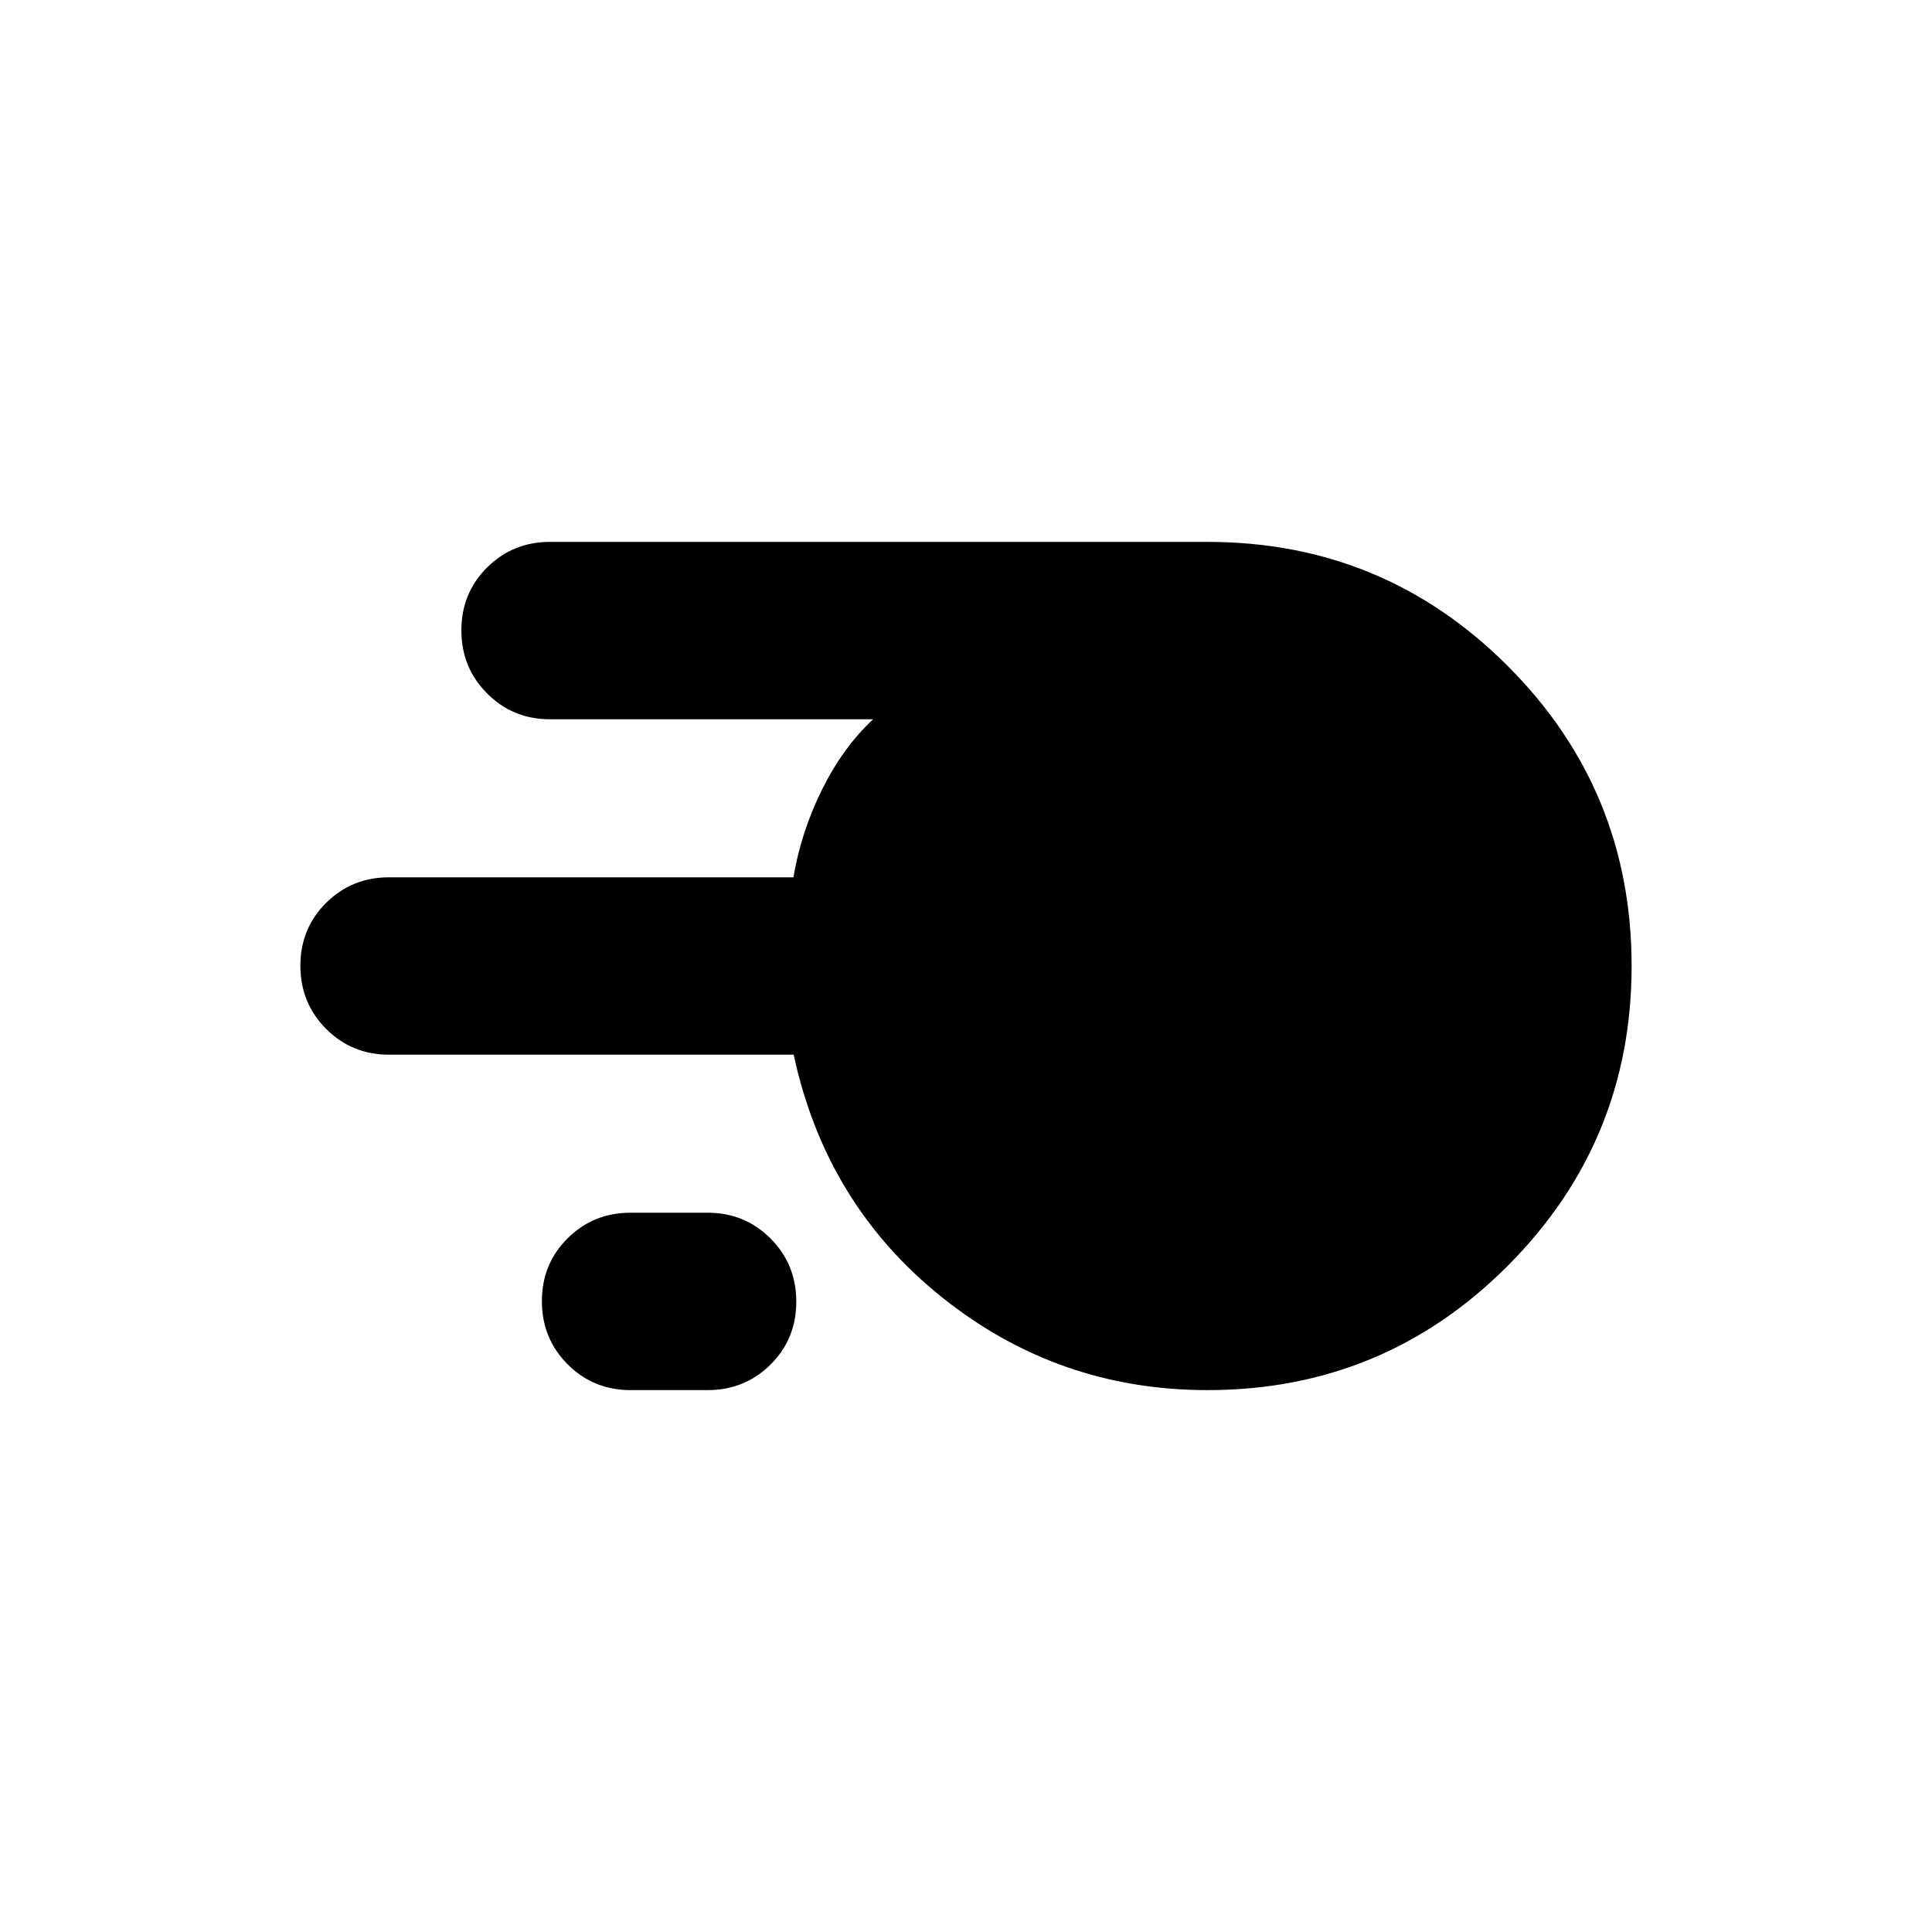 <svg xmlns="http://www.w3.org/2000/svg" height="40" viewBox="0 -960 960 960" width="40"><path d="M600-269.26q-74.32 0-131.99-46.17-57.66-46.16-73.63-120.5H193.33q-18.5 0-31.28-12.82-12.79-12.82-12.79-31.37t12.79-31.25q12.78-12.7 31.28-12.7h200.92q3.81-22.6 14.19-43.56 10.39-20.96 25.39-34.96h-160.5q-18.5 0-31.28-12.82-12.79-12.82-12.79-31.37t12.79-31.26q12.78-12.7 31.28-12.7H600q87.52 0 149.13 61.61T810.74-480q0 87.33-61.61 149.04-61.61 61.7-149.13 61.7Zm-286.67 0q-18.5 0-31.28-12.82-12.79-12.82-12.79-31.37t12.79-31.25q12.78-12.71 31.28-12.71h38.26q18.5 0 31.29 12.82t12.79 31.37q0 18.55-12.79 31.26-12.79 12.7-31.29 12.7h-38.26Z"/></svg>